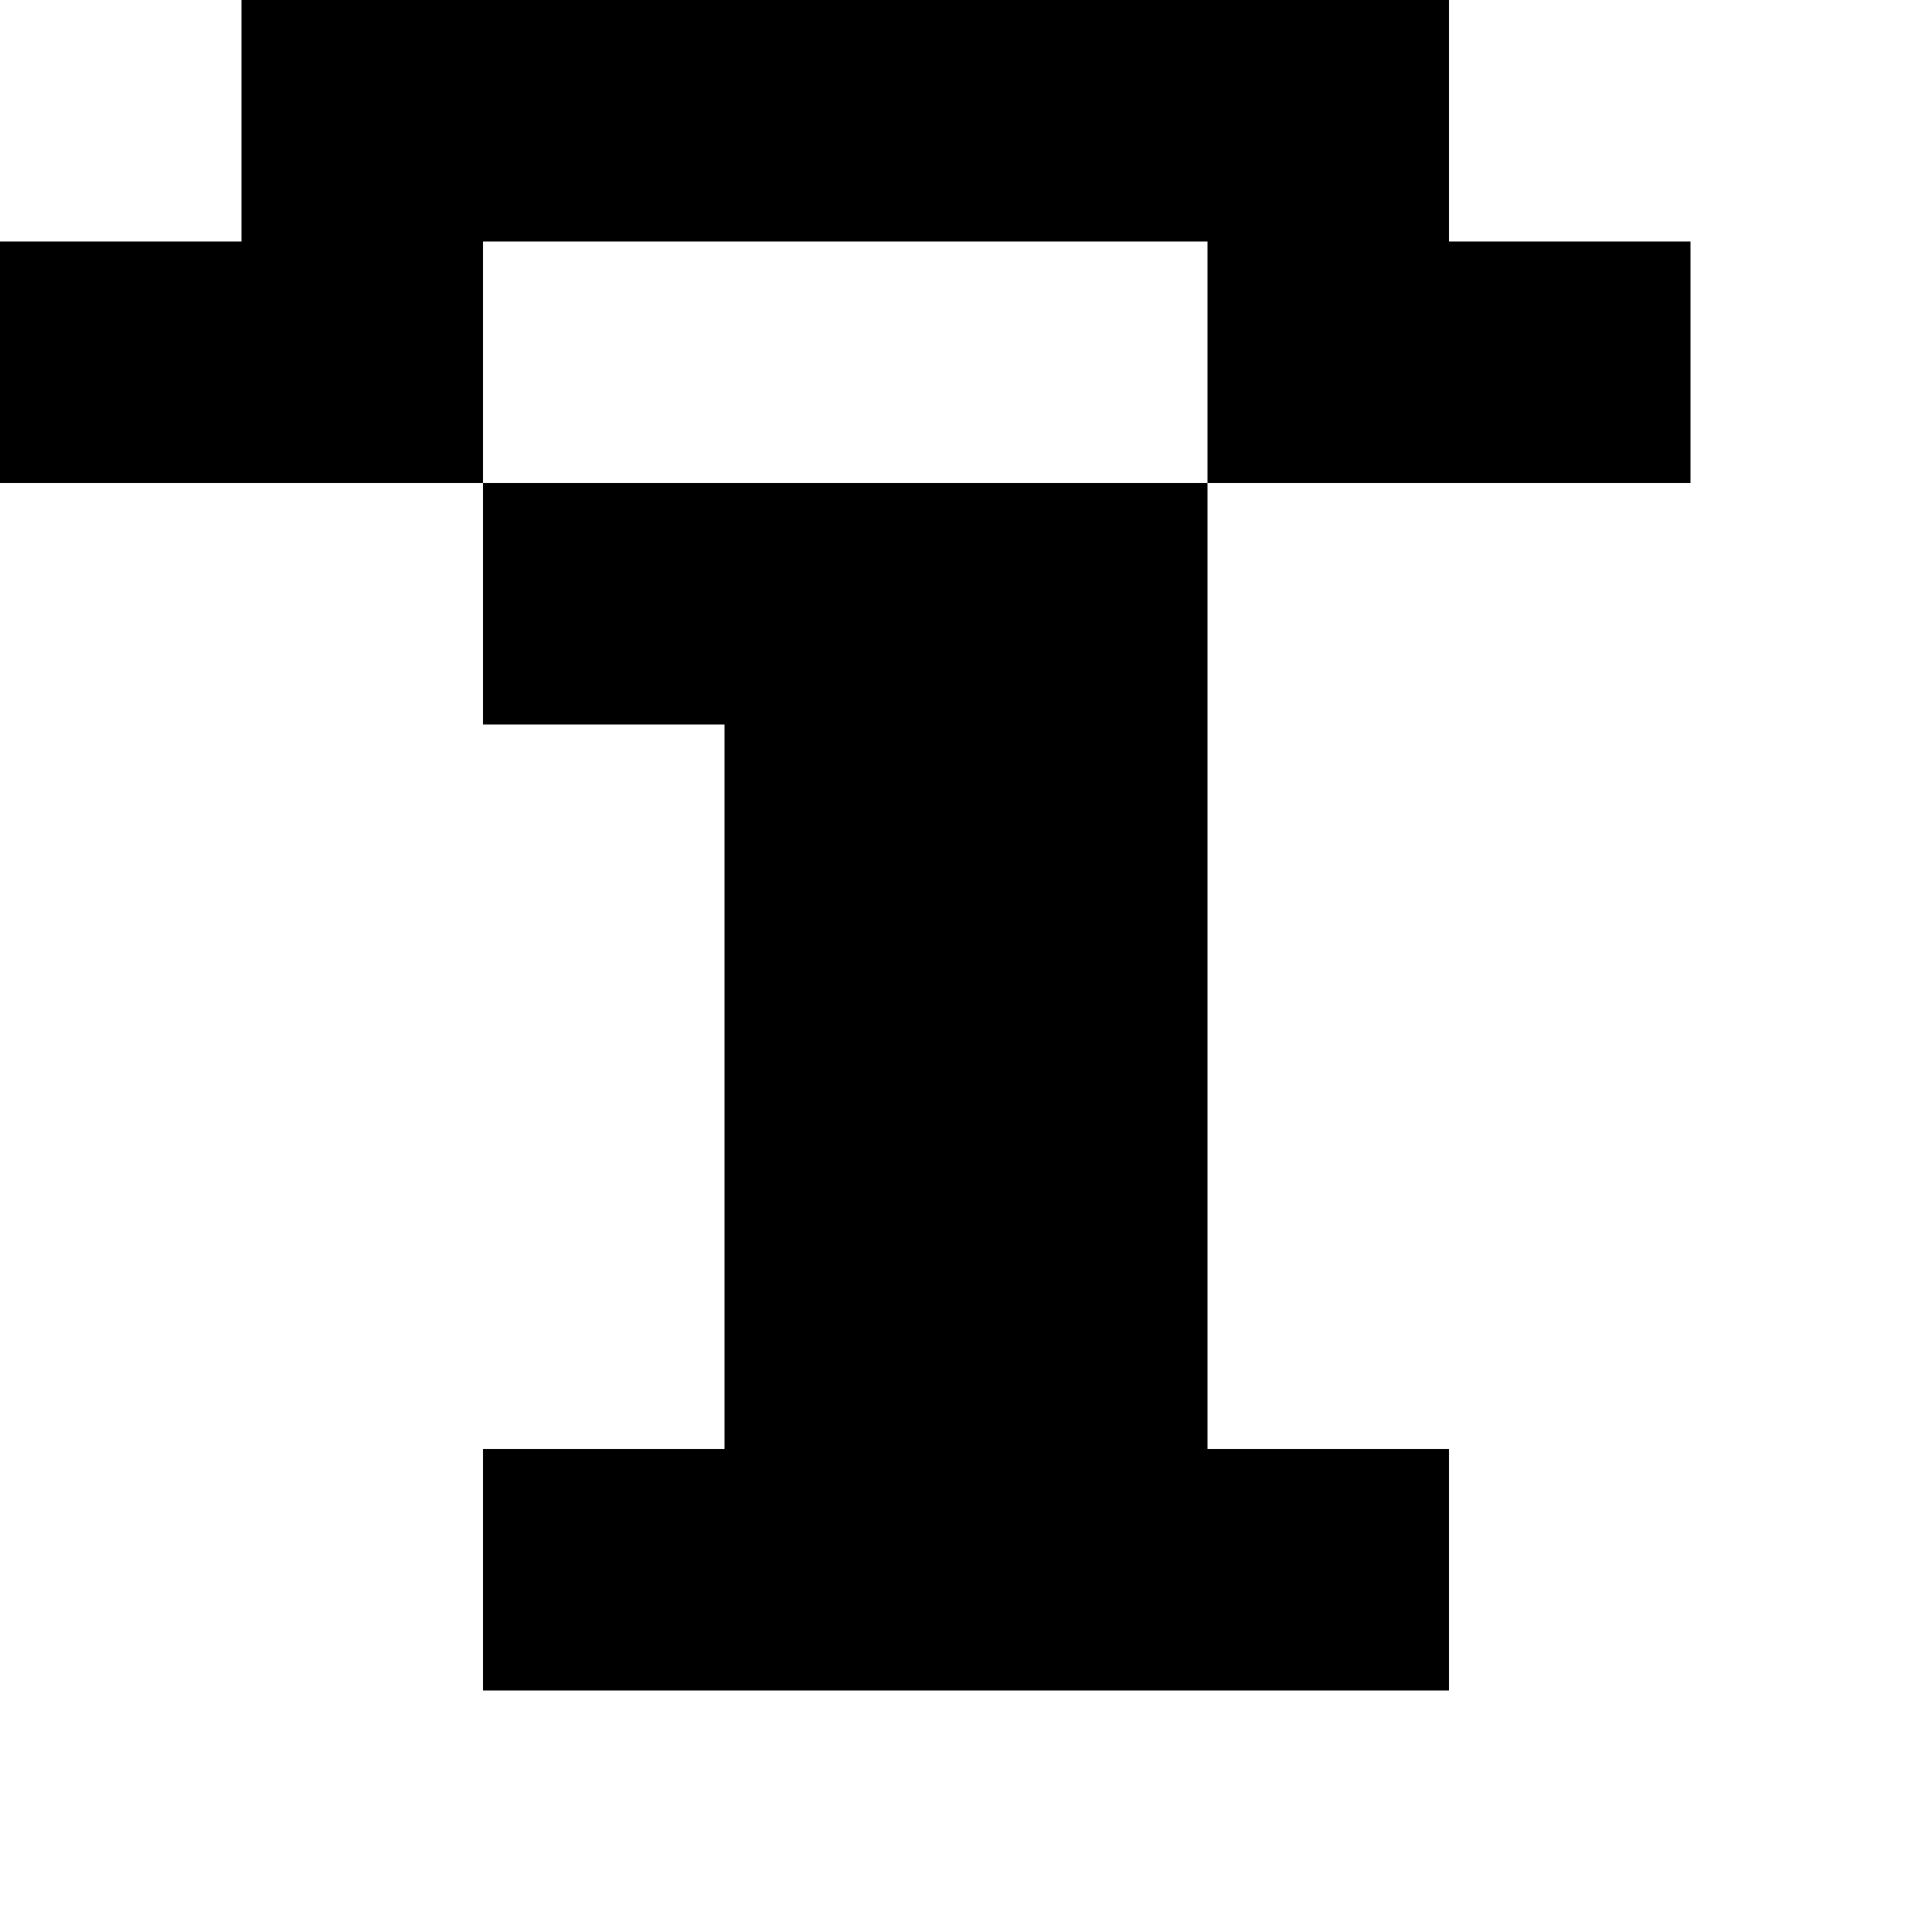 <?xml version="1.0" encoding="utf-8" ?>
<svg xmlns="http://www.w3.org/2000/svg" xmlns:ev="http://www.w3.org/2001/xml-events" xmlns:xlink="http://www.w3.org/1999/xlink" baseProfile="full" height="8px" version="1.1" viewBox="0 0 8 8" width="8px">
  <defs/>
  <g id="x000000_r0_g0_b0_a1.0">
    <path d="M 5,6 6,6 6,7 2,7 2,6 3,6 3,3 2,3 2,2 3,2 5,2 5,3 z" fill="#000000" fill-opacity="1.0" id="x000000_r0_g0_b0_a1.0_shape1"/>
    <path d="M 5,2 5,1 2,1 2,2 0,2 0,1 1,1 1,0 5,0 6,0 6,1 7,1 7,2 z" fill="#000000" fill-opacity="1.0" id="x000000_r0_g0_b0_a1.0_shape2"/>
  </g>
</svg>

